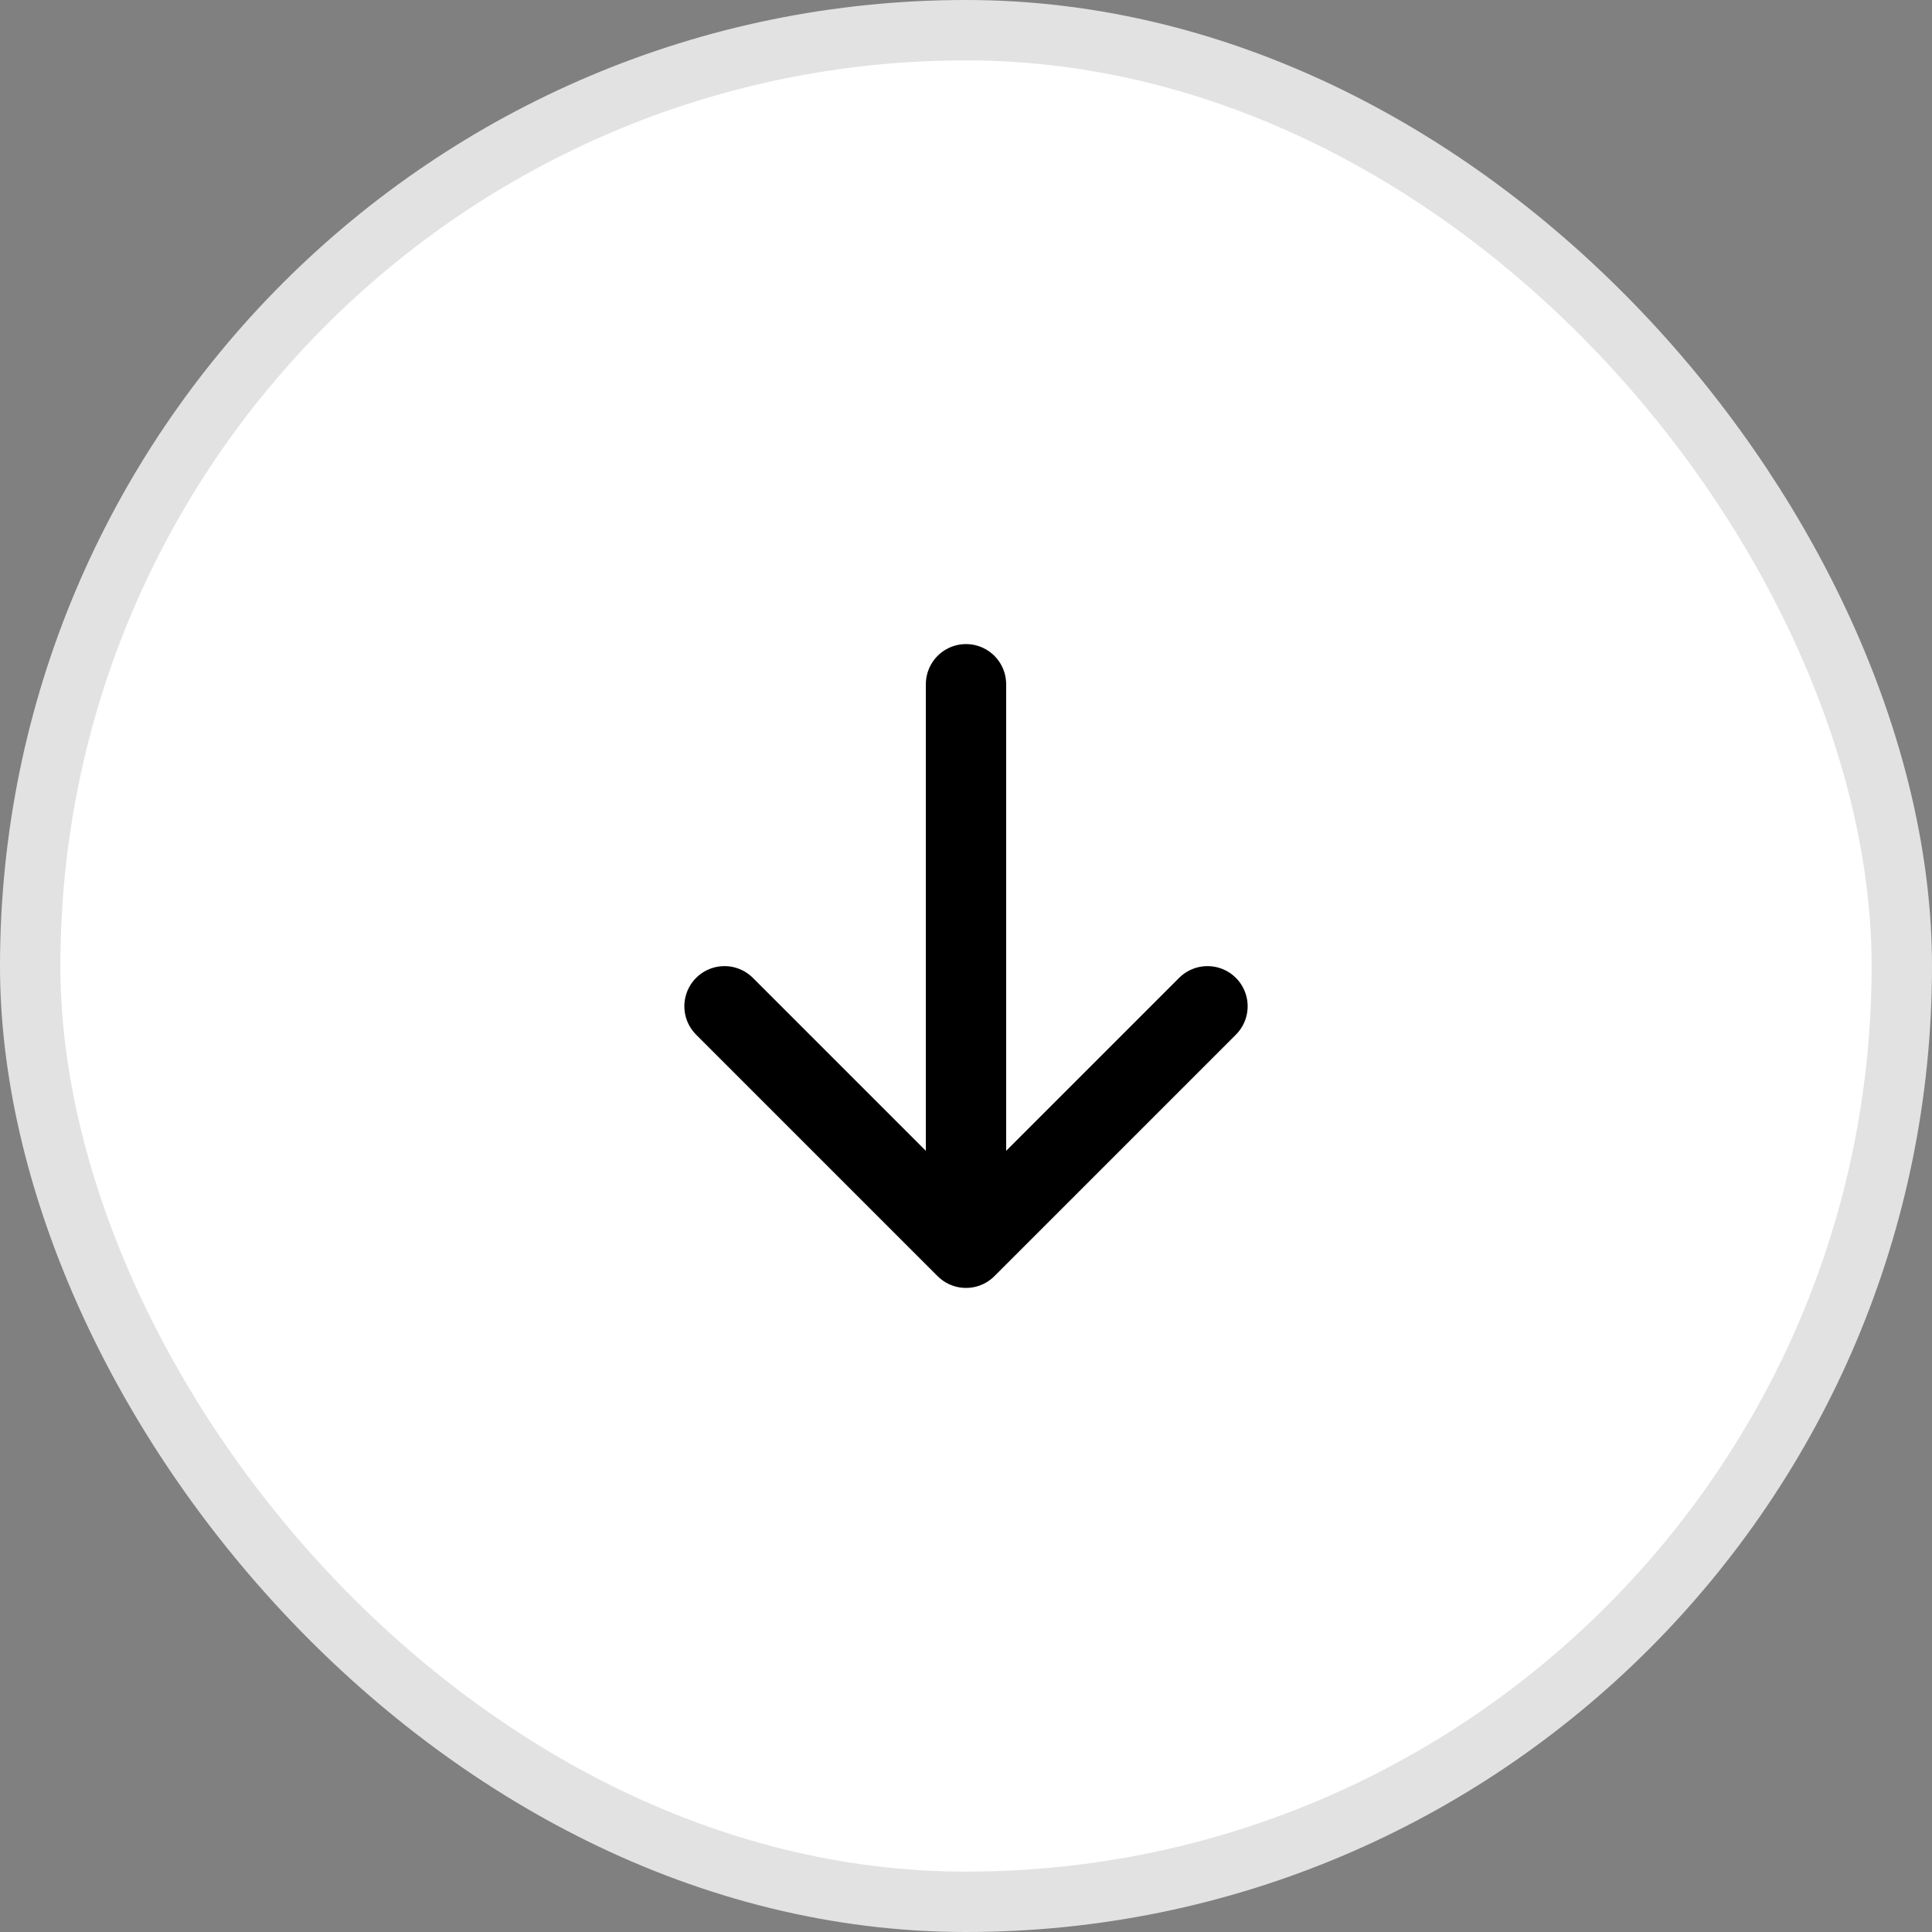 <svg width="32" height="32" viewBox="0 0 32 32" fill="none" xmlns="http://www.w3.org/2000/svg">
<rect x="0" y="0" width="32" height="32" fill="#808080" stroke="none"/>
<rect x="0.5" y="0.5" width="31" height="31" rx="15.5" fill="white"/>
<rect x="0.5" y="0.5" width="31" height="31" rx="15.5" stroke="#E3E2E2"/>
<path d="M16 11.333V20.667M16 20.667L20 16.667M16 20.667L12 16.667" stroke="black" stroke-width="1.33" stroke-linecap="round" stroke-linejoin="round"/>
</svg>
